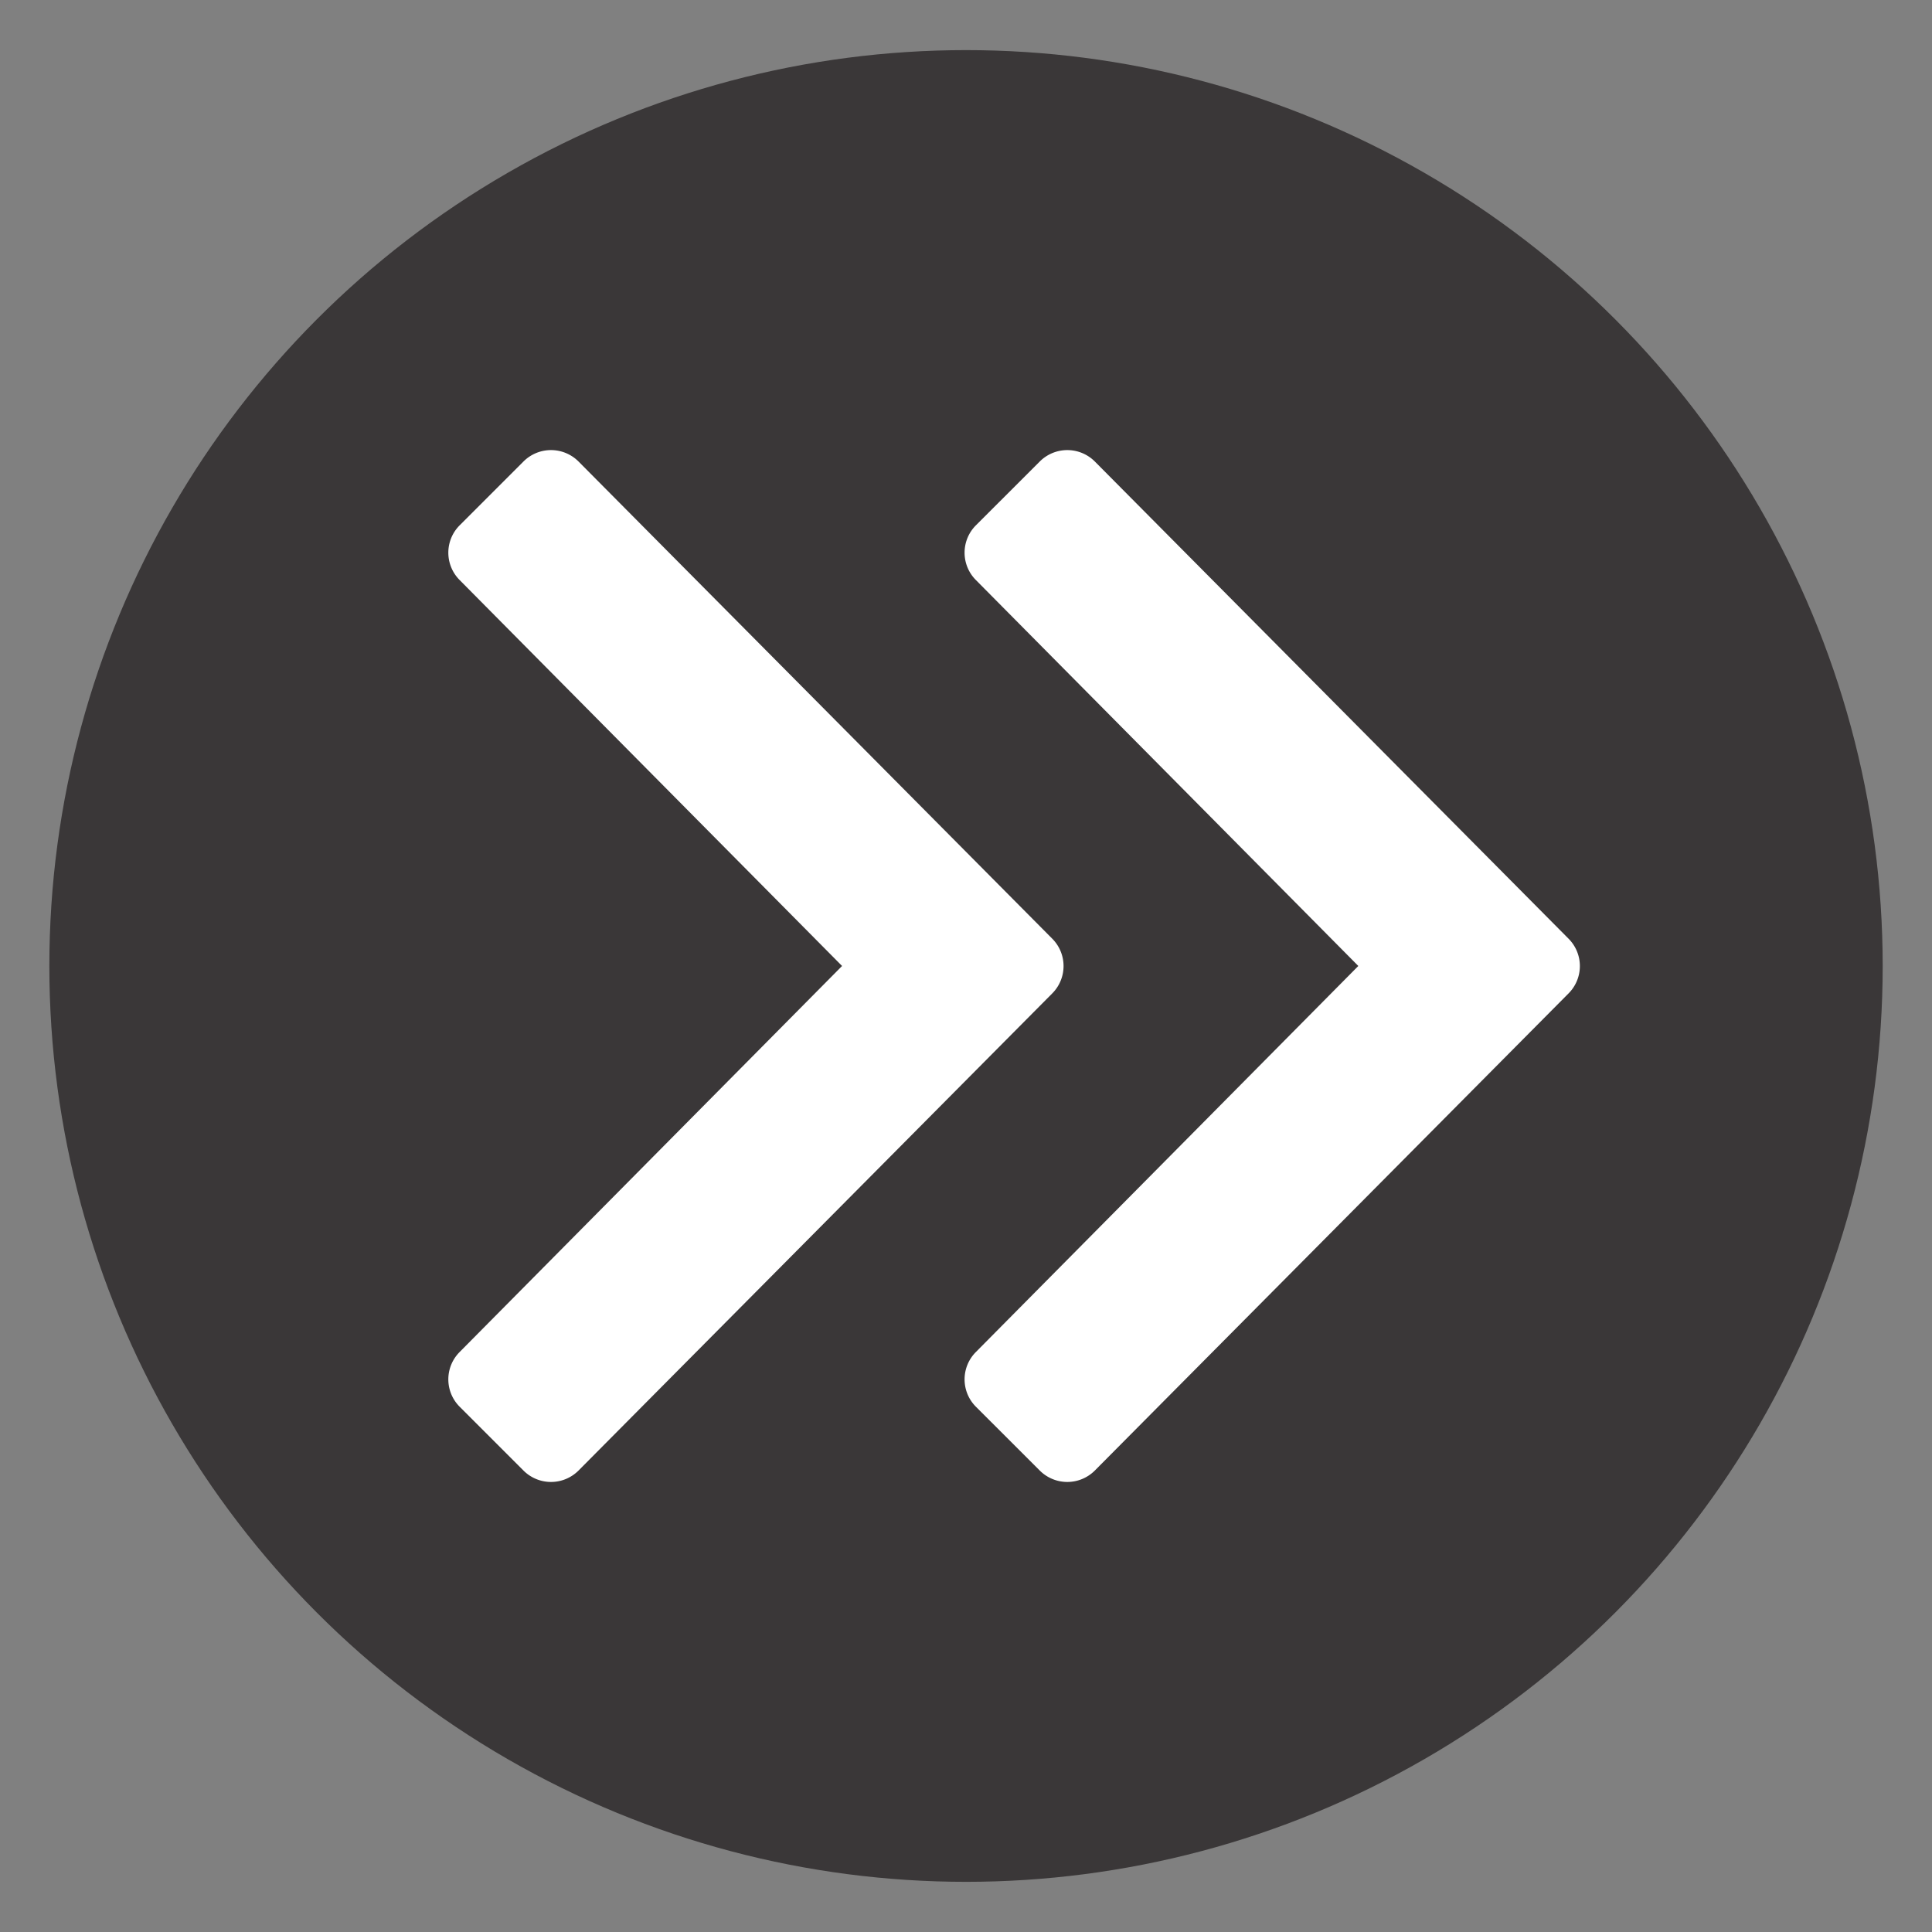 <svg xmlns="http://www.w3.org/2000/svg" width="40.167" height="40.167" viewBox="0 0 40.167 40.167"><rect x="0" y="0" width="40.167" height="40.167" fill="#808080" stroke="none"/><ellipse opacity=".75" fill="#231F20" cx="20.084" cy="20.083" rx="19.058" ry="19.041"/><path fill="#FFF" d="M21.876 19.515l-9.85-9.922a.809.809 0 0 0-1.141 0l-1.328 1.328a.805.805 0 0 0 0 1.139l7.95 8.023-7.95 8.025a.805.805 0 0 0 0 1.139l1.328 1.328a.809.809 0 0 0 1.141 0l9.85-9.921a.806.806 0 0 0 0-1.139zm10.734 1.139l-9.85 9.921a.809.809 0 0 1-1.141 0l-1.329-1.328a.805.805 0 0 1 0-1.139l7.95-8.025-7.95-8.023a.805.805 0 0 1 0-1.139l1.329-1.328a.809.809 0 0 1 1.141 0l9.85 9.922a.805.805 0 0 1 0 1.139z"/></svg>